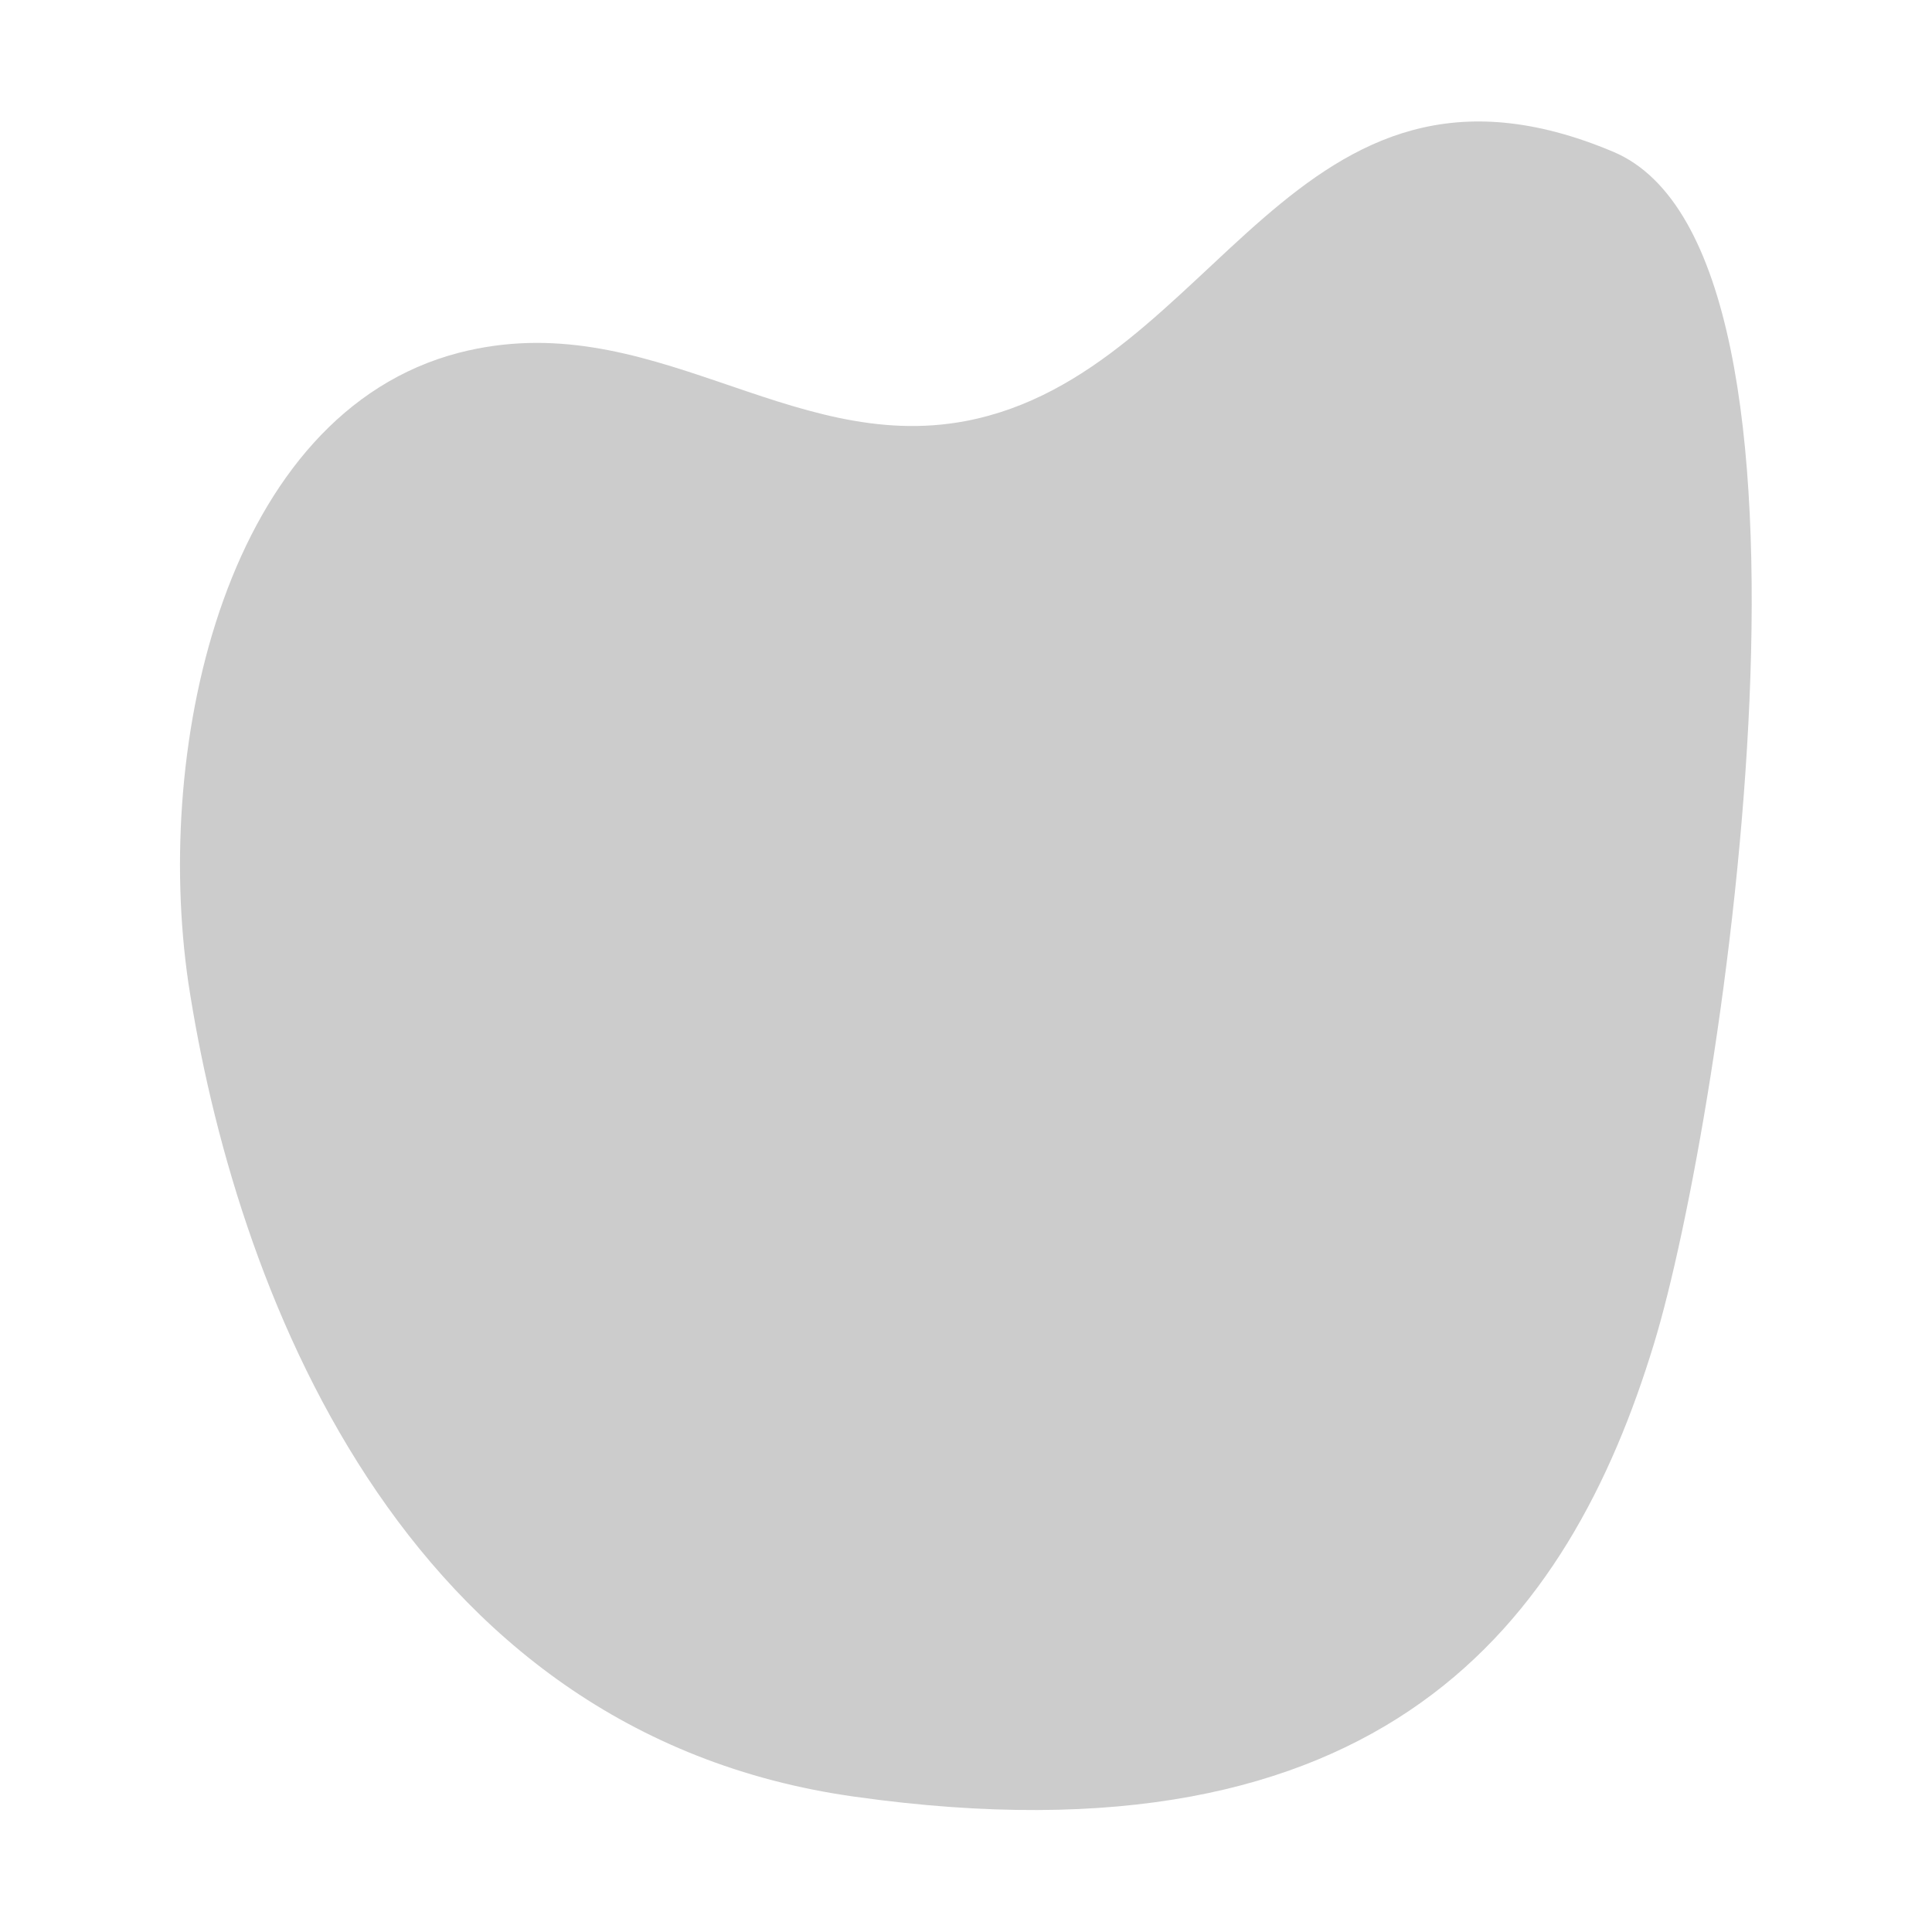 <svg xmlns="http://www.w3.org/2000/svg" viewBox="0 0 100 100" preserveAspectRatio="none">
    <defs>
        <style>.cls-1{fill:#ccc;}</style>
    </defs>
    <path class="cls-1" d="M23.75,18.26c-12,3.12-15.83,20.14-14,32.61C12.09,66.24,20.58,89.7,44.26,93c27.35,3.84,36.95-9,41.35-23.45,3.6-11.79,10.28-56.46-2.1-61.69C66.94.87,63,19.3,50,21.79,40.79,23.55,33.59,15.72,23.75,18.26Z"/>
</svg>